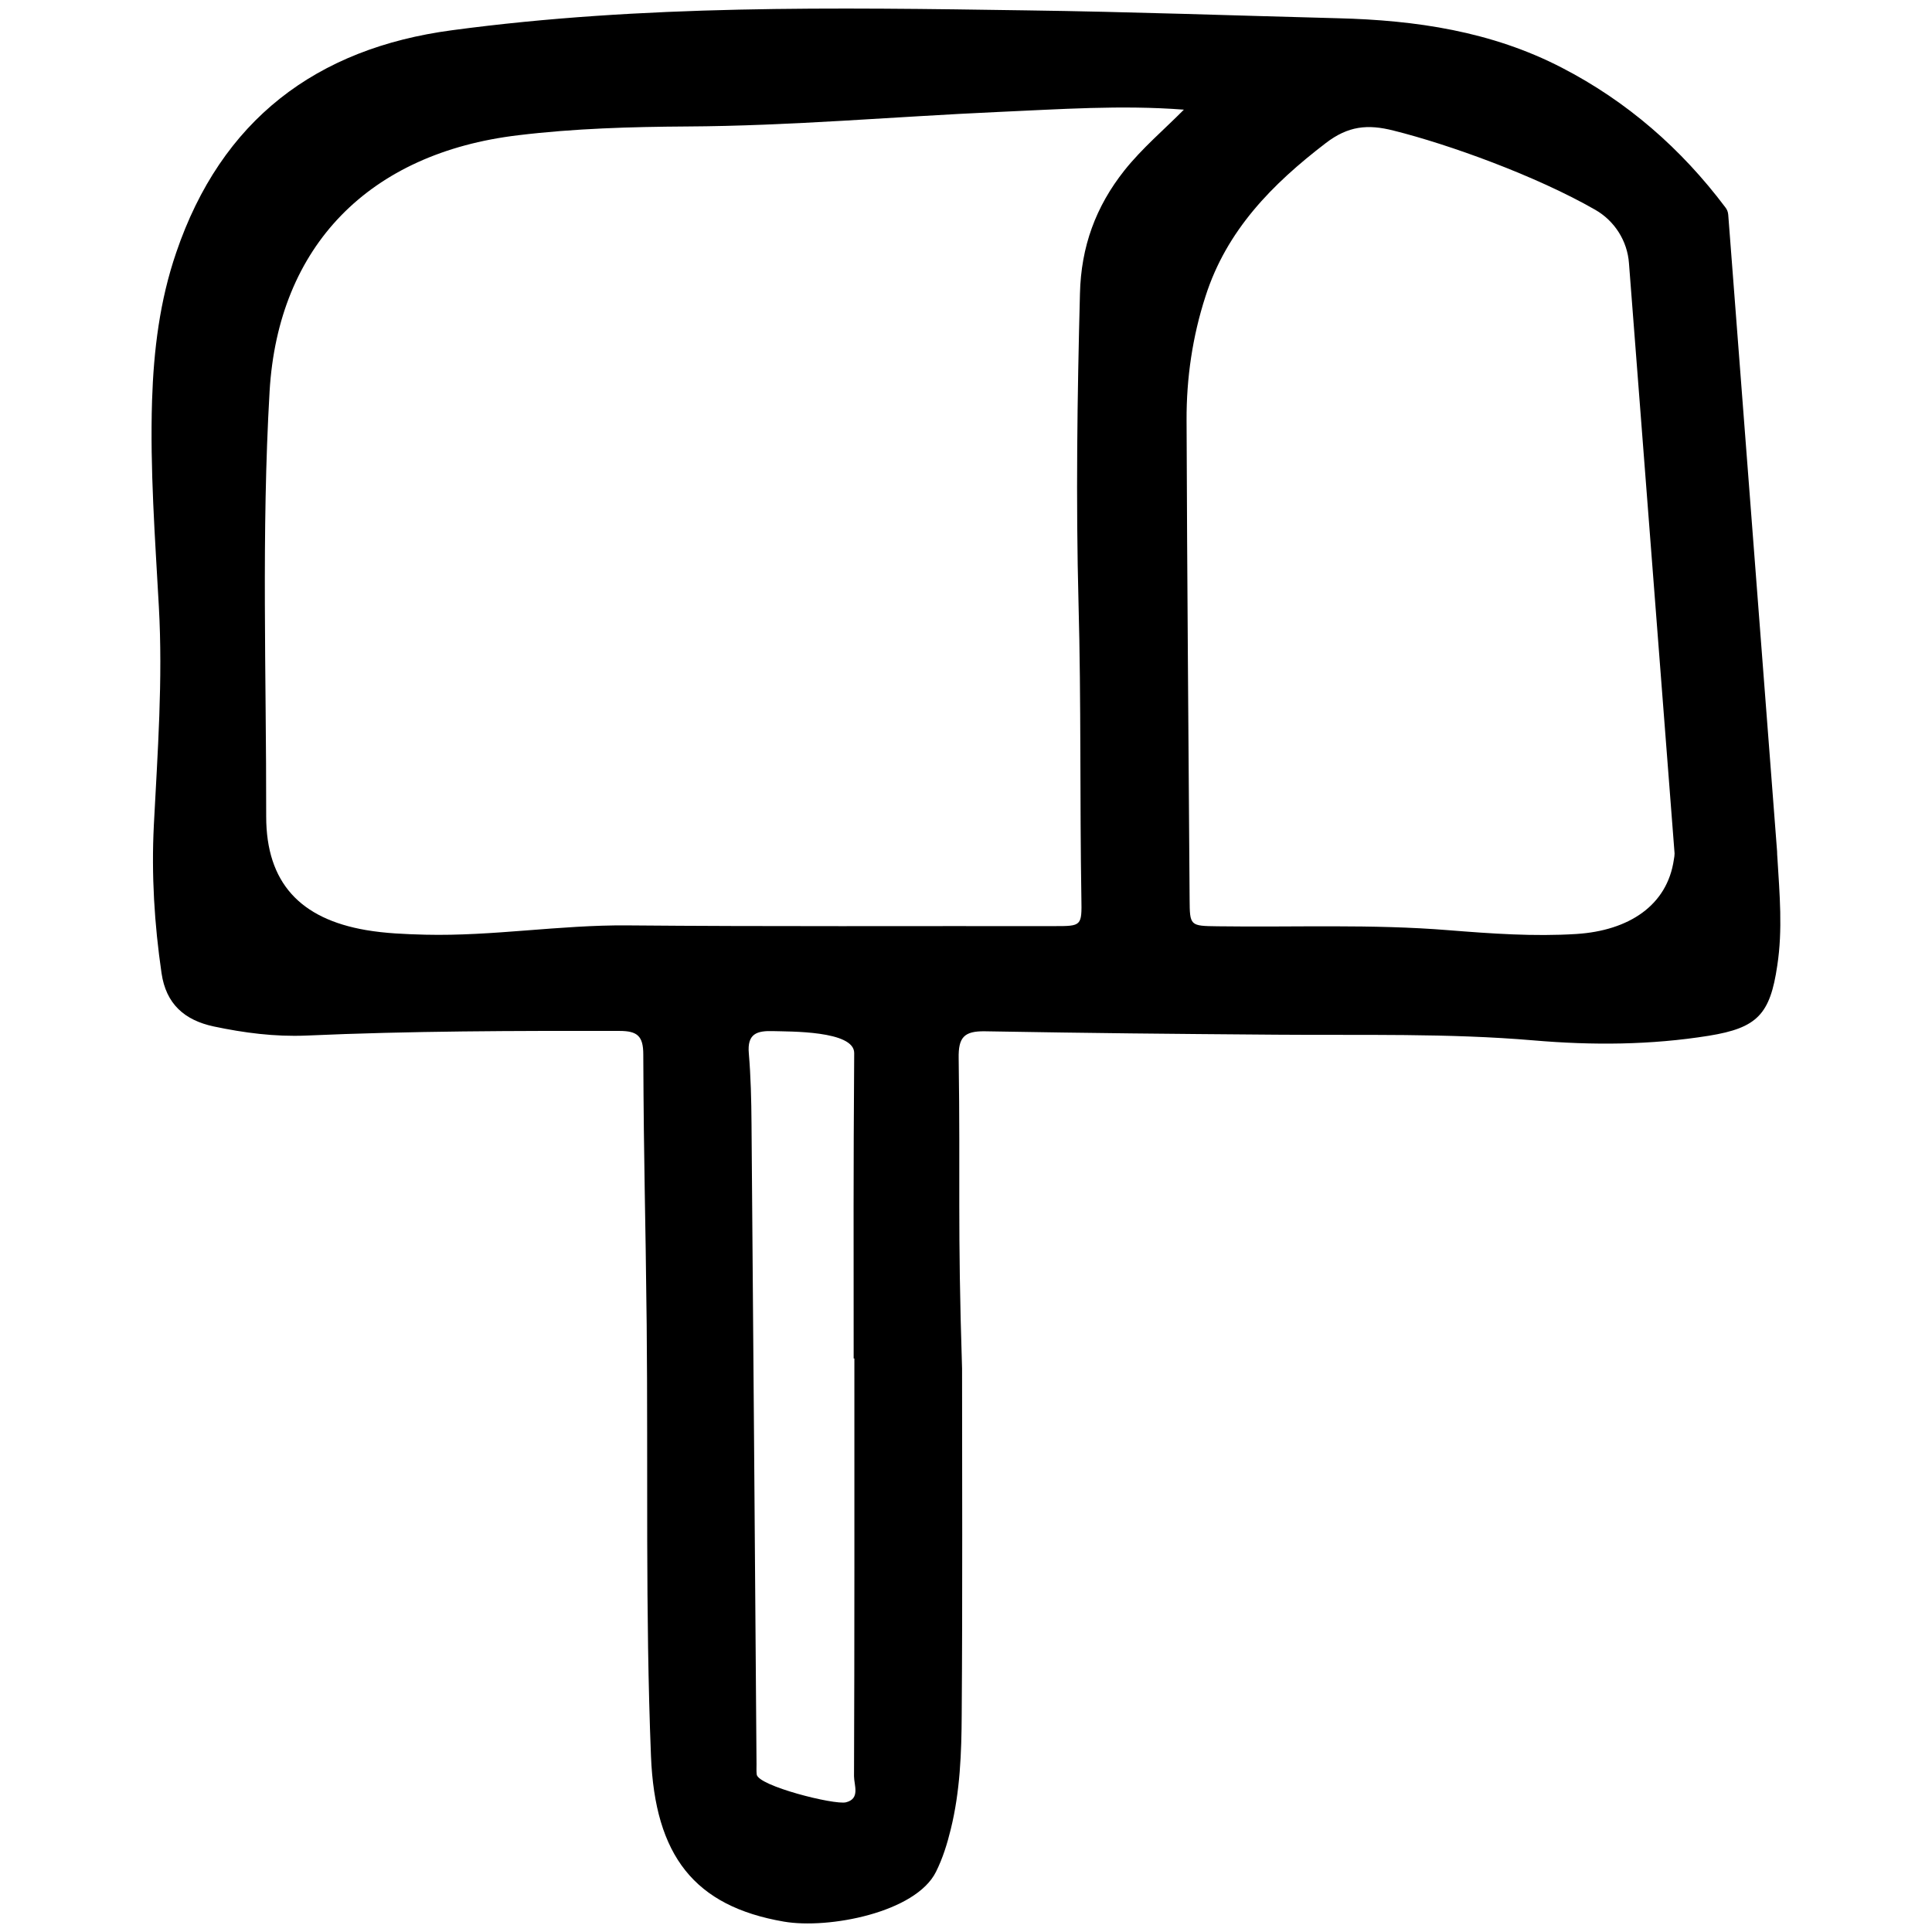 <svg xmlns="http://www.w3.org/2000/svg" xmlns:xlink="http://www.w3.org/1999/xlink" version="1.1" id="Layer_1" x="0px" y="0px" viewBox="0 0 1080 1080" style="enable-background:new 0 0 1080 1080;" xml:space="preserve">
    <style type="text/css">
        .st0{stroke:#000000;stroke-width:2;}
        .st1{fill:none !important;}
    </style>
    <g id="qDjs59.tif">
        <g>
            <path class="st1" d="M477.6,759.4c-0.1,0-0.3,0-0.4,0c0-73.1-0.3-97.7,0.3-170.7c0.1-12.6-36.6-12-45.2-12.3    c-9.3-0.3-14.7,1.4-13.7,12.5c1.2,13,1.4,26.1,1.5,39.2c1,128.9,1.9,229.2,2.8,358c0,1.9-0.1,3.9,0.1,5.8    c0.6,6.4,43.4,17.3,49.9,15.6c8.1-2,4.5-9.6,4.5-14.5C477.7,921.8,477.6,830.6,477.6,759.4z"/>
            <path class="st1" d="M557.9,62.5c-58,2.6-115.8,7.8-173.8,8.1c-31.5,0.2-62.9,1.1-94.3,4.9c-83.3,10-134.2,61.8-139,143.2    c-4.7,79.2-1.9,158.4-1.9,237.6c0,37.1,19,57.2,55.7,63.5c11,1.9,22.1,2.3,33.3,2.6c37.7,0.9,75.1-5.5,112.8-5.2    c79.6,0.7,159.2,0.4,238.8,0.4c15.2,0,15.4-0.1,15.1-15.5c-0.9-55-0.2-110-1.6-165c-1.5-57.6-0.7-115.3,0.8-173    c0.7-26.3,8.9-48.7,24.9-69c9.8-12.4,21.9-22.5,33.3-33.9C626.8,58.6,592.3,61,557.9,62.5z"/>
            <path d="M993.6,479.9c-0.1-1.4-0.2-2.7-0.2-4l-27.3-355.8c-0.1-1.6-0.7-3.1-1.7-4.3c0,0,0,0,0,0c-24.6-32.7-54.8-59.1-91.4-78    c-39.3-20.3-81.5-26.5-125-27.6C690.1,8.7,632,6.6,574,5.8C466.7,4.2,359.3,2.6,252.7,16.9c-76,10.1-129,50.2-154.2,124.3    C89.3,168,85.9,195.8,85,223.9c-1.2,38.5,1.7,76.8,3.8,115.2c2.3,40.8-0.7,81.5-2.8,122.2c-1.4,27.8,0.3,55.3,4.3,82.7    c2.5,17.2,12.8,26.3,29.2,29.8c17,3.6,34.1,5.8,51.5,5.1c58.4-2.6,116.9-2.7,175.3-2.6c9.9,0,13.3,2.8,13.3,13.1    c0.3,66.5,1.2,84.5,1.9,151.1c0.8,80.4-0.8,160.8,2.4,241.1c2.2,55.8,24.3,84,74.3,92.6c25,4.3,73.7-5.1,85-27.8    c3.8-7.6,6.3-15.7,8.3-23.9c5.2-21.1,6-42.7,6.1-64.1c0.5-68.1,0.2-136.2,0.2-193.3c-2.6-81.4-0.9-103.3-1.9-173.6    c-0.2-11.6,3-15.2,14.8-15c64.2,1.1,98.4,1.4,162.7,1.9c48.1,0.4,96.2-0.9,144.1,3.2c32.7,2.8,65.2,2.6,97.7-2.6    c27.2-4.4,34.3-12,38.3-39.2C996.6,519.6,994.8,499.8,993.6,479.9z M472.9,1007.5c-6.5,1.6-49.3-9.2-49.9-15.6    c-0.2-1.9-0.1-3.8-0.1-5.8c-0.9-128.9-1.8-229.2-2.8-358c-0.1-13.1-0.4-26.2-1.5-39.2c-1-11.1,4.5-12.8,13.7-12.5    c8.7,0.3,45.3-0.4,45.2,12.3c-0.5,73.1-0.3,97.7-0.3,170.7c0.1,0,0.3,0,0.4,0c0,71.2,0.1,162.3-0.2,233.5    C477.4,997.9,481,1005.5,472.9,1007.5z M628.6,95.2c-16.1,20.3-24.3,42.7-24.9,69c-1.5,57.7-2.3,115.4-0.8,173    c1.5,55,0.7,110,1.6,165c0.3,15.5,0.1,15.5-15.1,15.5c-79.6-0.1-159.2,0.3-238.8-0.4c-37.8-0.3-75.1,6.1-112.8,5.2    c-11.2-0.3-22.2-0.7-33.3-2.6c-36.6-6.3-55.7-26.4-55.7-63.5c0.1-79.2-2.7-158.5,1.9-237.6c4.8-81.4,55.7-133.3,139-143.2    c31.4-3.8,62.8-4.7,94.3-4.9c58.1-0.3,115.9-5.5,173.8-8.1c34.4-1.5,68.9-4,104-1.3C650.5,72.7,638.5,82.8,628.6,95.2z     M935.7,480.5c-3.7,25.7-25.2,39.7-54.4,41.6c-23.9,1.5-47.6-0.2-71.4-2.1c-43-3.5-86.1-1.6-129.2-2.2    c-15.5-0.2-15.6-0.2-15.7-15.2c-0.6-89.2-1.4-178.5-1.7-267.7c-0.1-23.5,3.3-46.8,10.6-69.3c11.8-36.9,37.3-62.7,67.2-85.6    c12.5-9.6,23.4-10.7,37.9-7c30.9,7.7,79.7,25.3,112.8,44.3c10.8,6.2,17.9,17.4,18.8,29.8l25.5,330    C936.1,478.2,935.9,479.3,935.7,480.5z"/>
        </g>
    </g>
    </svg>